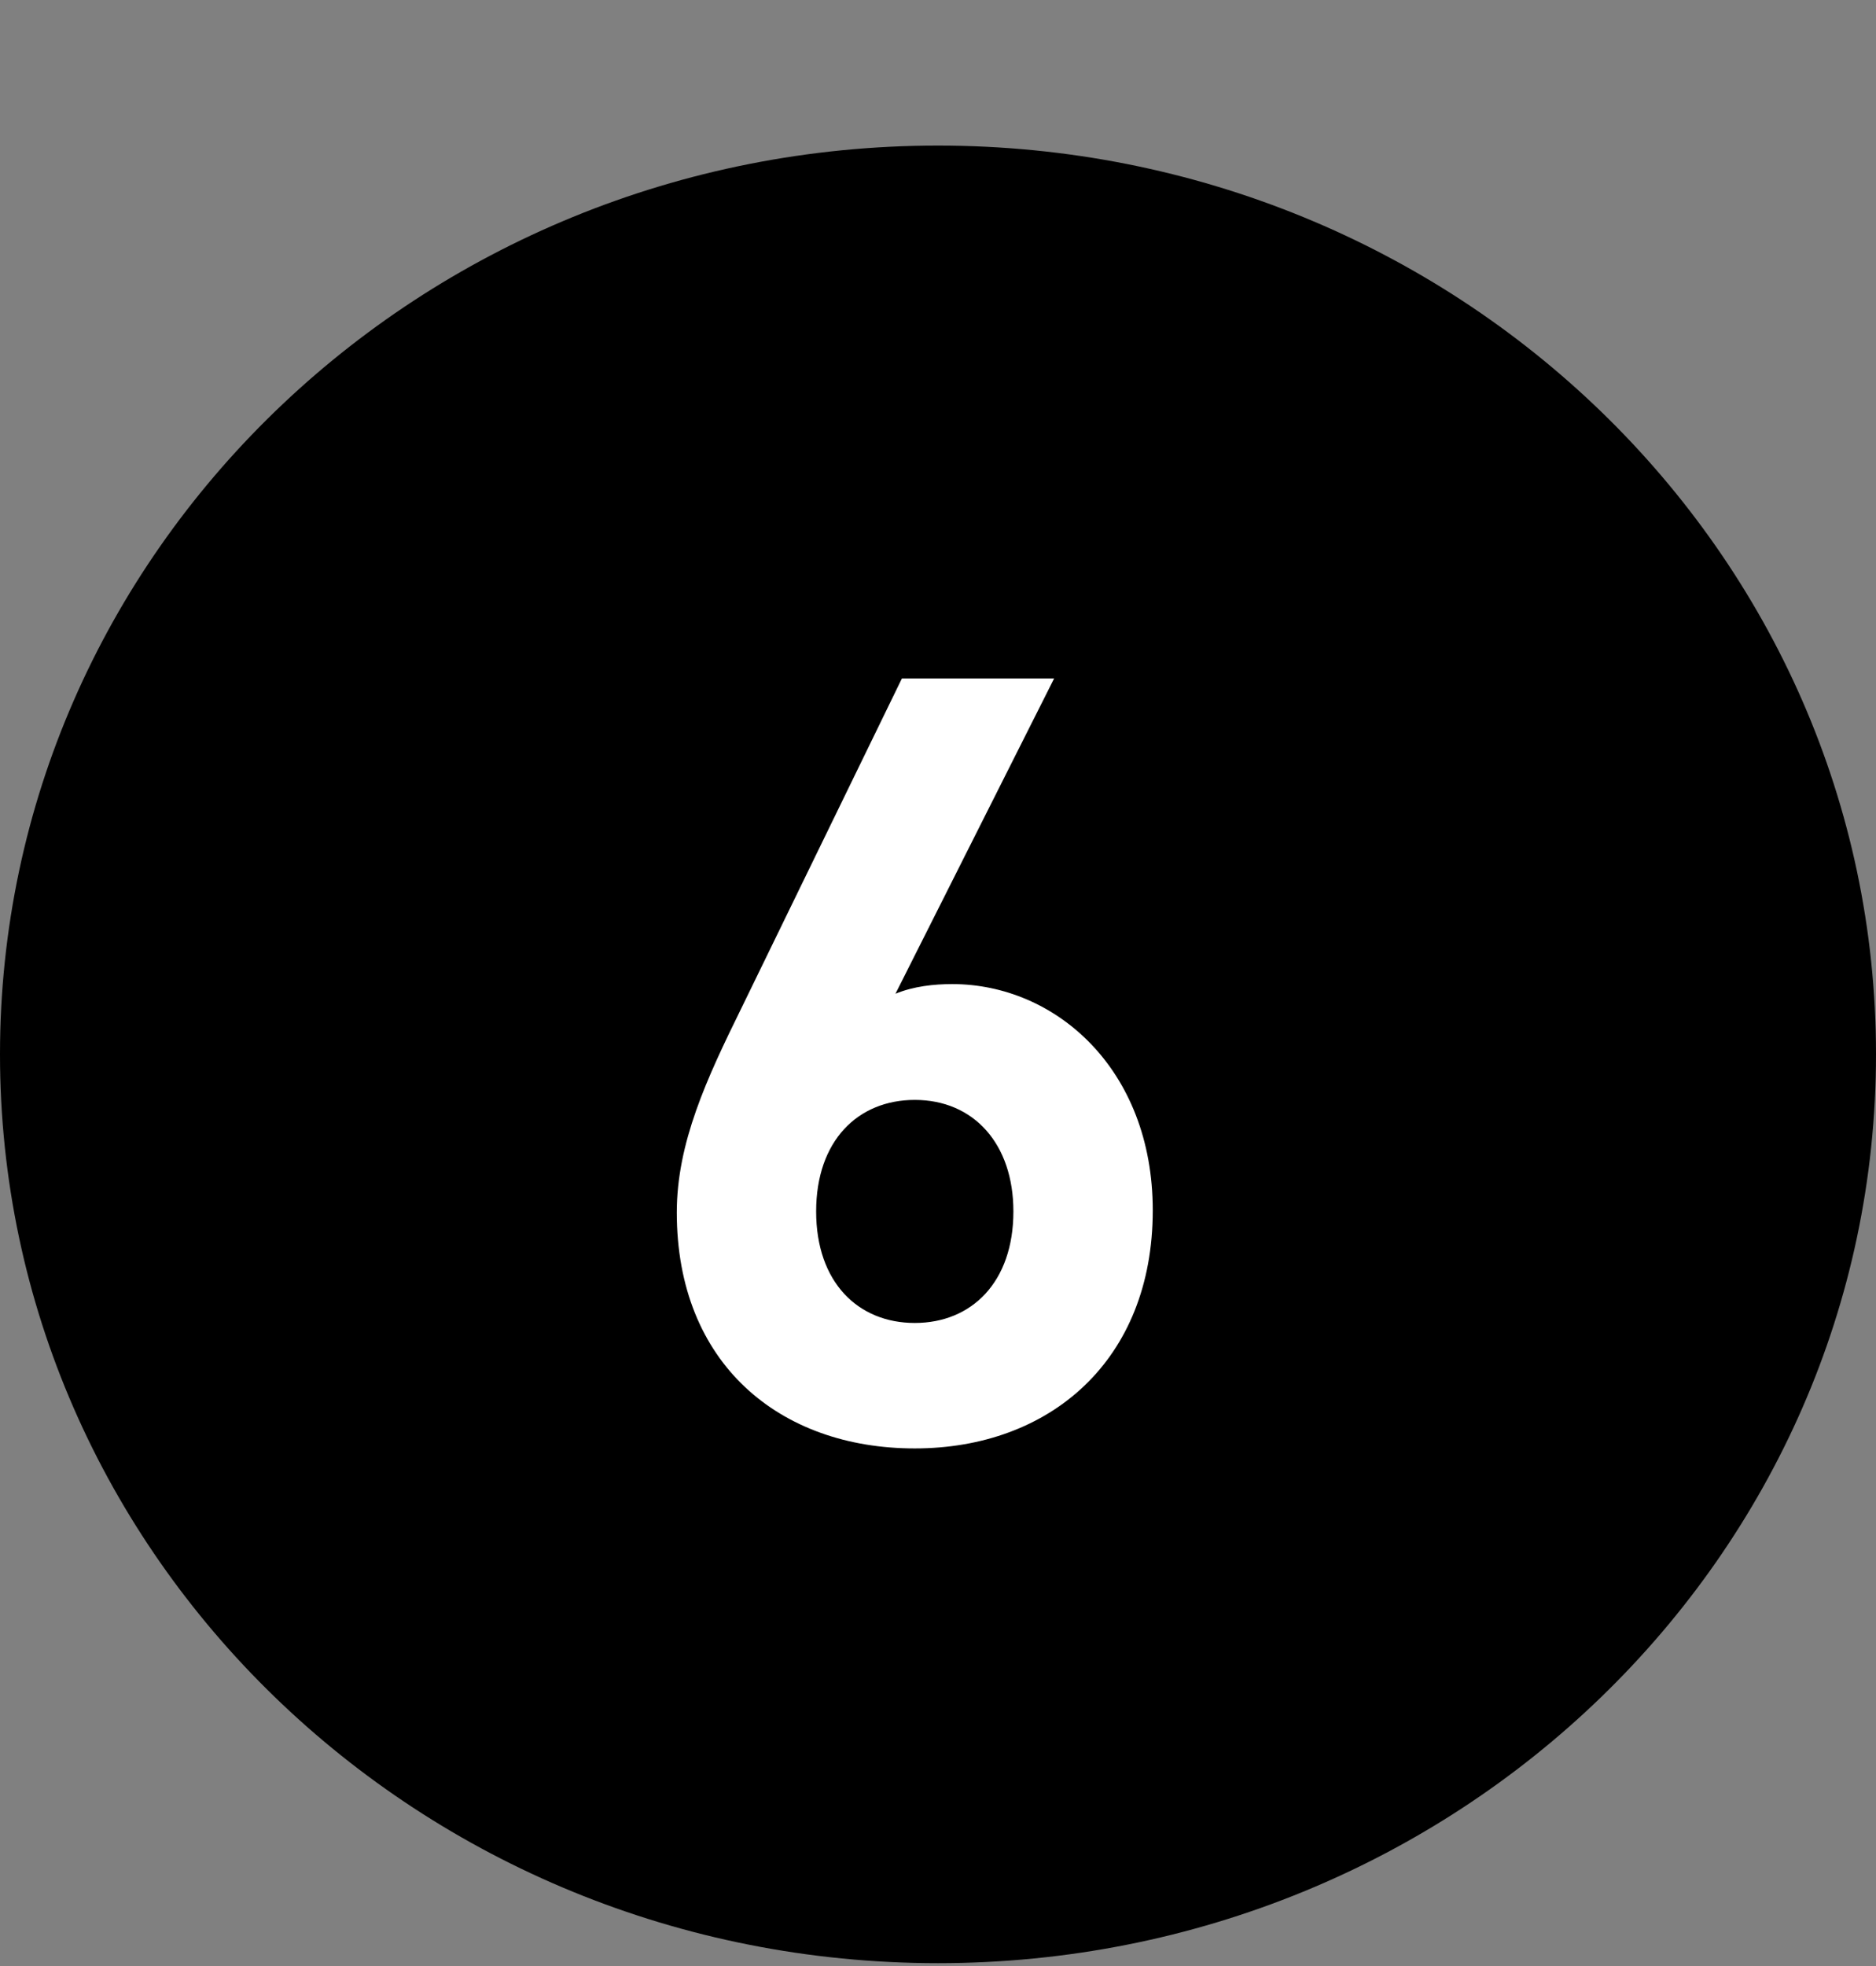 <svg width="21" height="22" viewBox="0 0 21 22" fill="none" xmlns="http://www.w3.org/2000/svg">
<rect x="0" y="0" width="21" height="22" fill="#808080" stroke="none"/>
<g clip-path="url(#clip0)">
<path fill-rule="evenodd" clip-rule="evenodd" d="M10.5 21.968C16.299 21.968 21 17.415 21 11.798C21 6.182 16.299 1.629 10.5 1.629C4.701 1.629 0 6.182 0 11.798C0 17.415 4.701 21.968 10.5 21.968Z" fill="black"/>
<path d="M12.904 13.544C12.904 11.96 11.812 11.012 10.66 11.012C10.456 11.012 10.228 11.036 10.024 11.12L11.8 7.592H10.096L8.296 11.288C7.912 12.068 7.576 12.788 7.576 13.568C7.576 15.26 8.728 16.208 10.24 16.208C11.752 16.208 12.904 15.224 12.904 13.544ZM11.344 13.556C11.344 14.348 10.876 14.804 10.24 14.804C9.604 14.804 9.136 14.348 9.136 13.556C9.136 12.764 9.604 12.308 10.24 12.308C10.9 12.308 11.344 12.8 11.344 13.556Z" fill="white"/>
</g>
<defs>
<clipPath id="clip0">
<rect width="21" height="21.356" fill="white" transform="translate(0 0.612)"/>
</clipPath>
</defs>
</svg>
